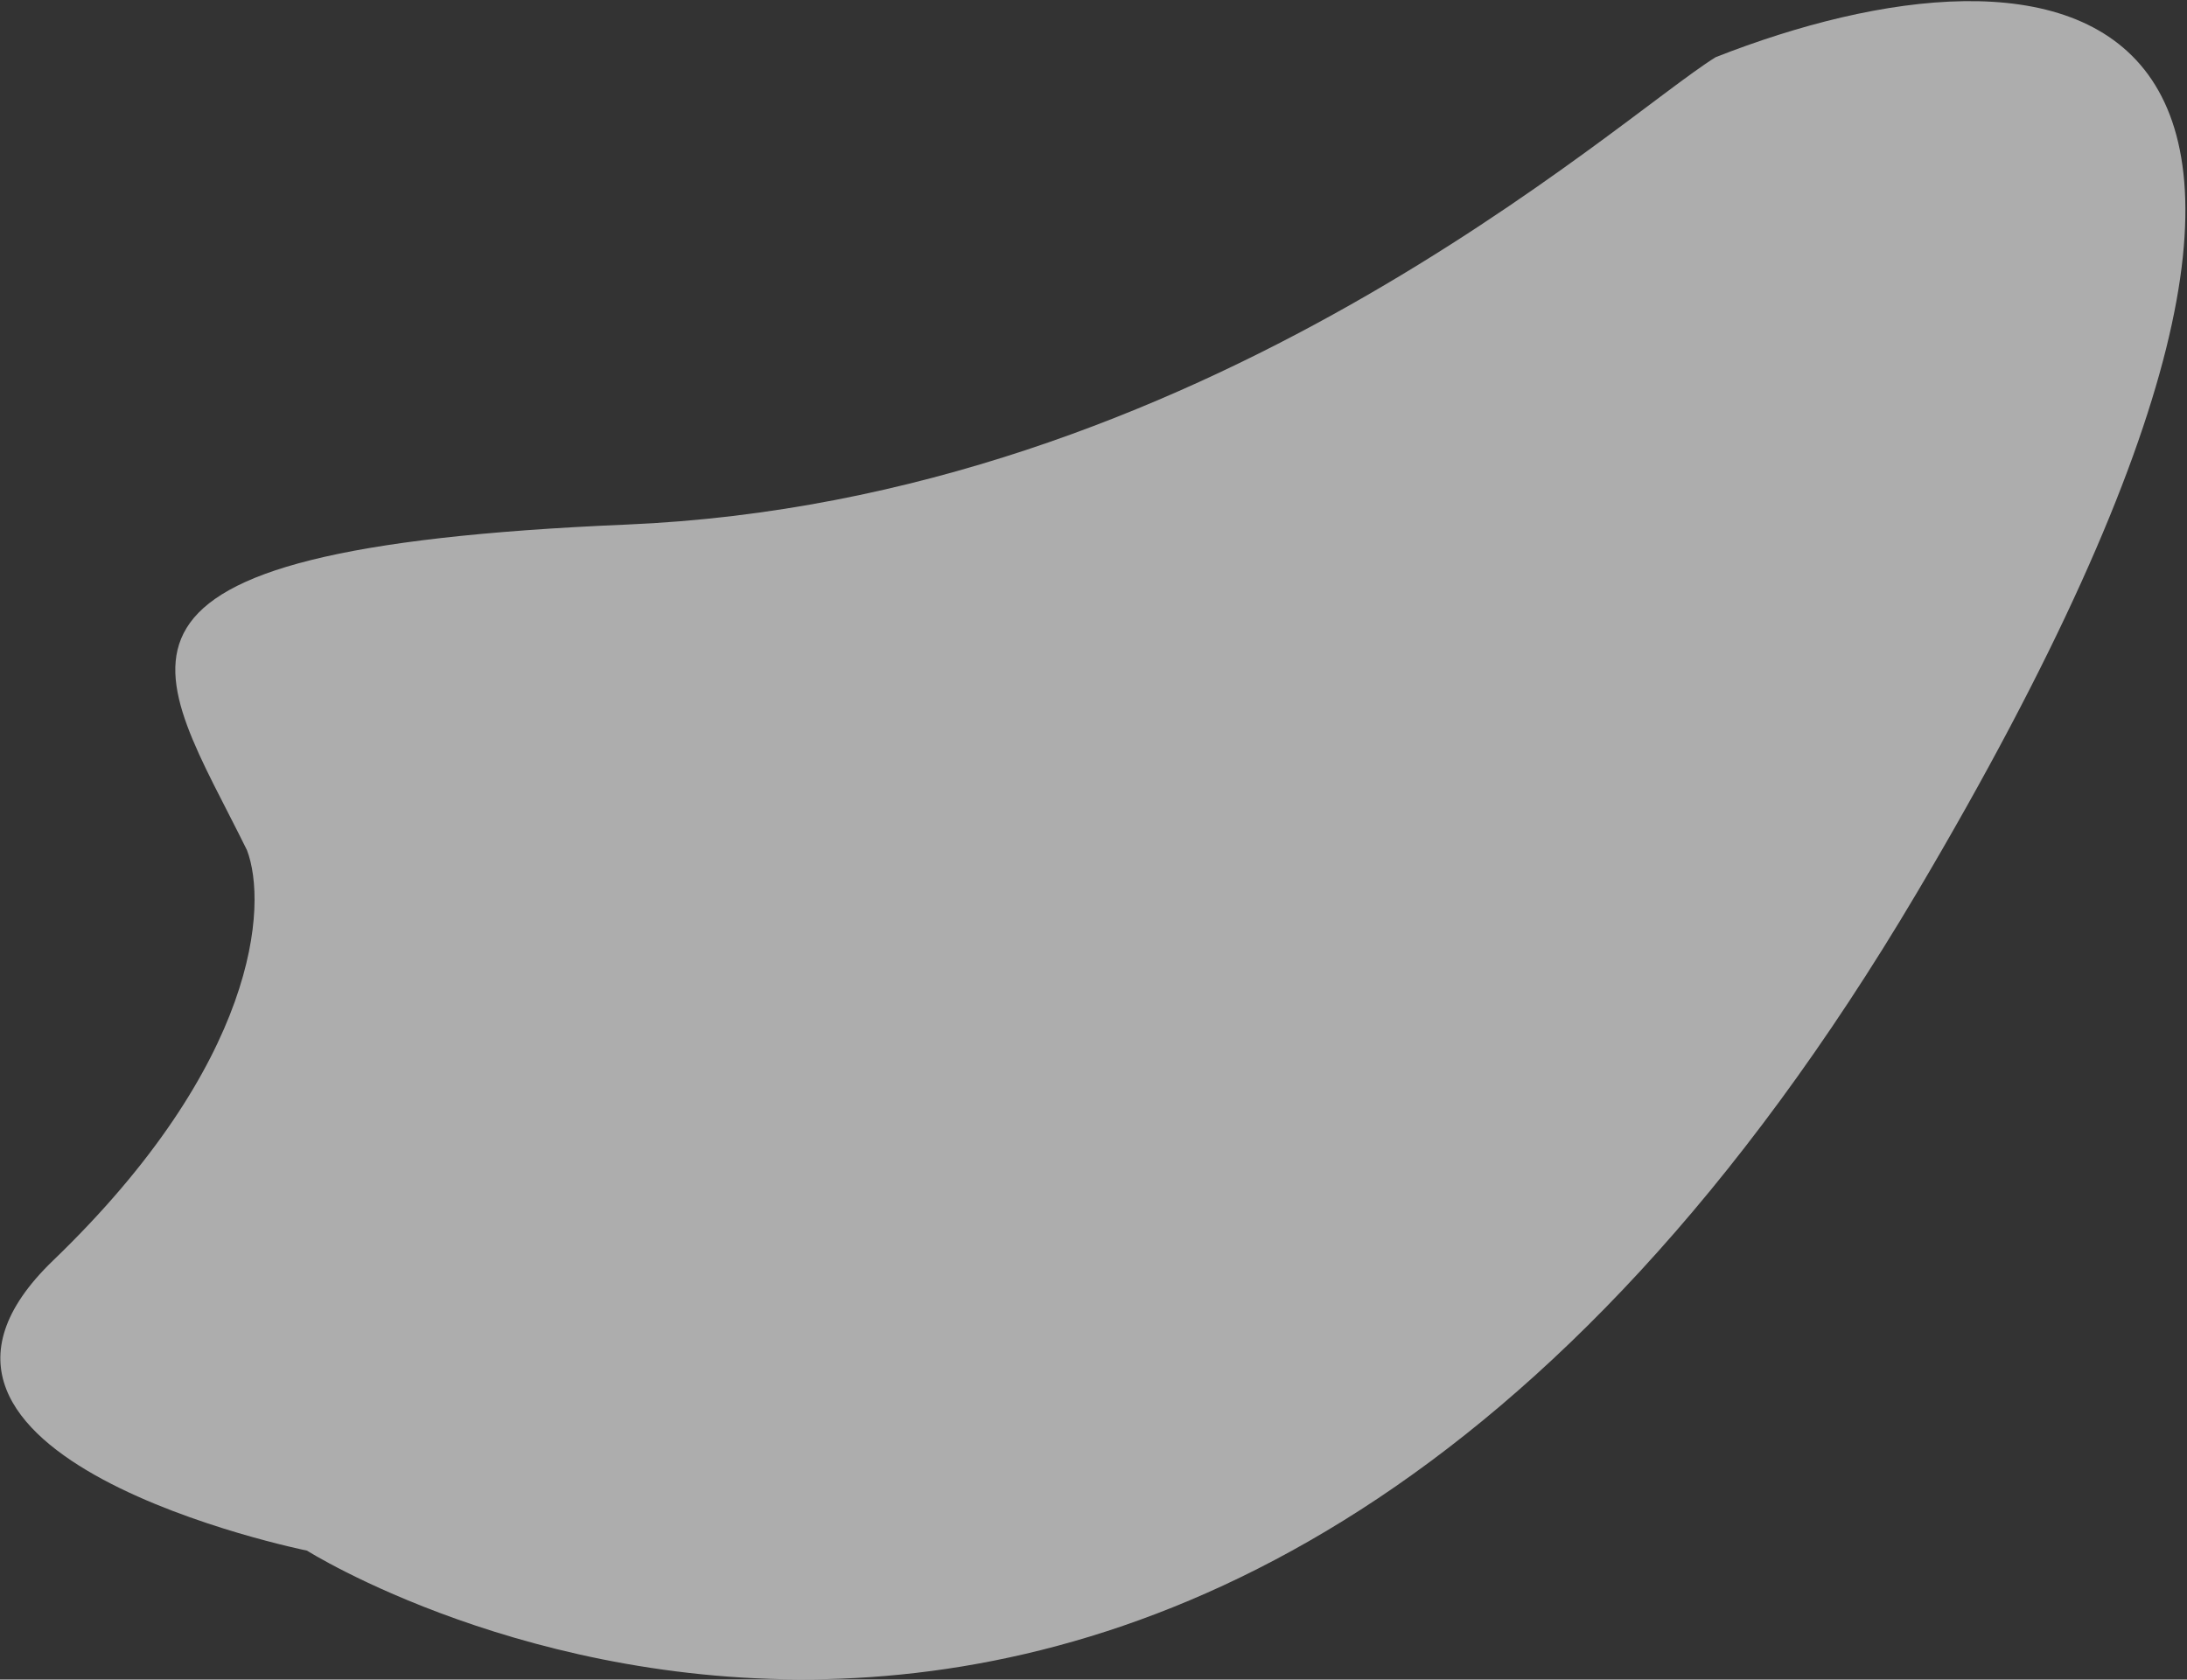 <svg width="1303" height="1001" viewBox="0 0 1303 1001" fill="none" xmlns="http://www.w3.org/2000/svg">
<rect x="0" y="0" width="1303" height="1001" fill="#333333" stroke="none"/>
<path opacity="0.6" d="M31.661 751.193C-90.563 868.893 182.878 924.11 182.878 924.11C182.878 924.11 711.919 1258.34 1142.08 532.03C1473.19 -27.029 1218.35 -43.135 1022.15 34.096C963.412 70.54 717.196 298.105 373.334 312.63C29.471 327.155 93.52 397.684 147.138 506.655C159.573 539.126 153.885 633.493 31.661 751.193Z" fill="white"/>
</svg>
